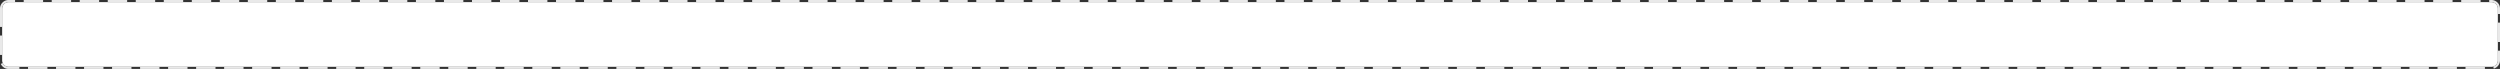 ﻿<?xml version="1.0" encoding="utf-8"?>
<svg version="1.1" xmlns:xlink="http://www.w3.org/1999/xlink" width="1160px" height="32px" xmlns="http://www.w3.org/2000/svg">
  <rect width="100%" height="100%" fill="#333333" stroke="none"/>
  <g transform="matrix(1 0 0 1 -360 -840 )">
    <path d="M 361 844  A 3 3 0 0 1 364 841 L 1516 841  A 3 3 0 0 1 1519 844 L 1519 868  A 3 3 0 0 1 1516 871 L 364 871  A 3 3 0 0 1 361 868 L 361 844  Z " fill-rule="nonzero" fill="#ffffff" stroke="none" />
    <path d="M 360.5 844  A 3.5 3.5 0 0 1 364 840.5 L 1516 840.5  A 3.5 3.5 0 0 1 1519.5 844 L 1519.5 868  A 3.5 3.5 0 0 1 1516 871.5 L 364 871.5  A 3.5 3.5 0 0 1 360.5 868 L 360.5 844  Z " stroke-width="1" stroke-dasharray="9,4" stroke="#e9e9e9" fill="none" stroke-dashoffset="0.5" />
  </g>
</svg>